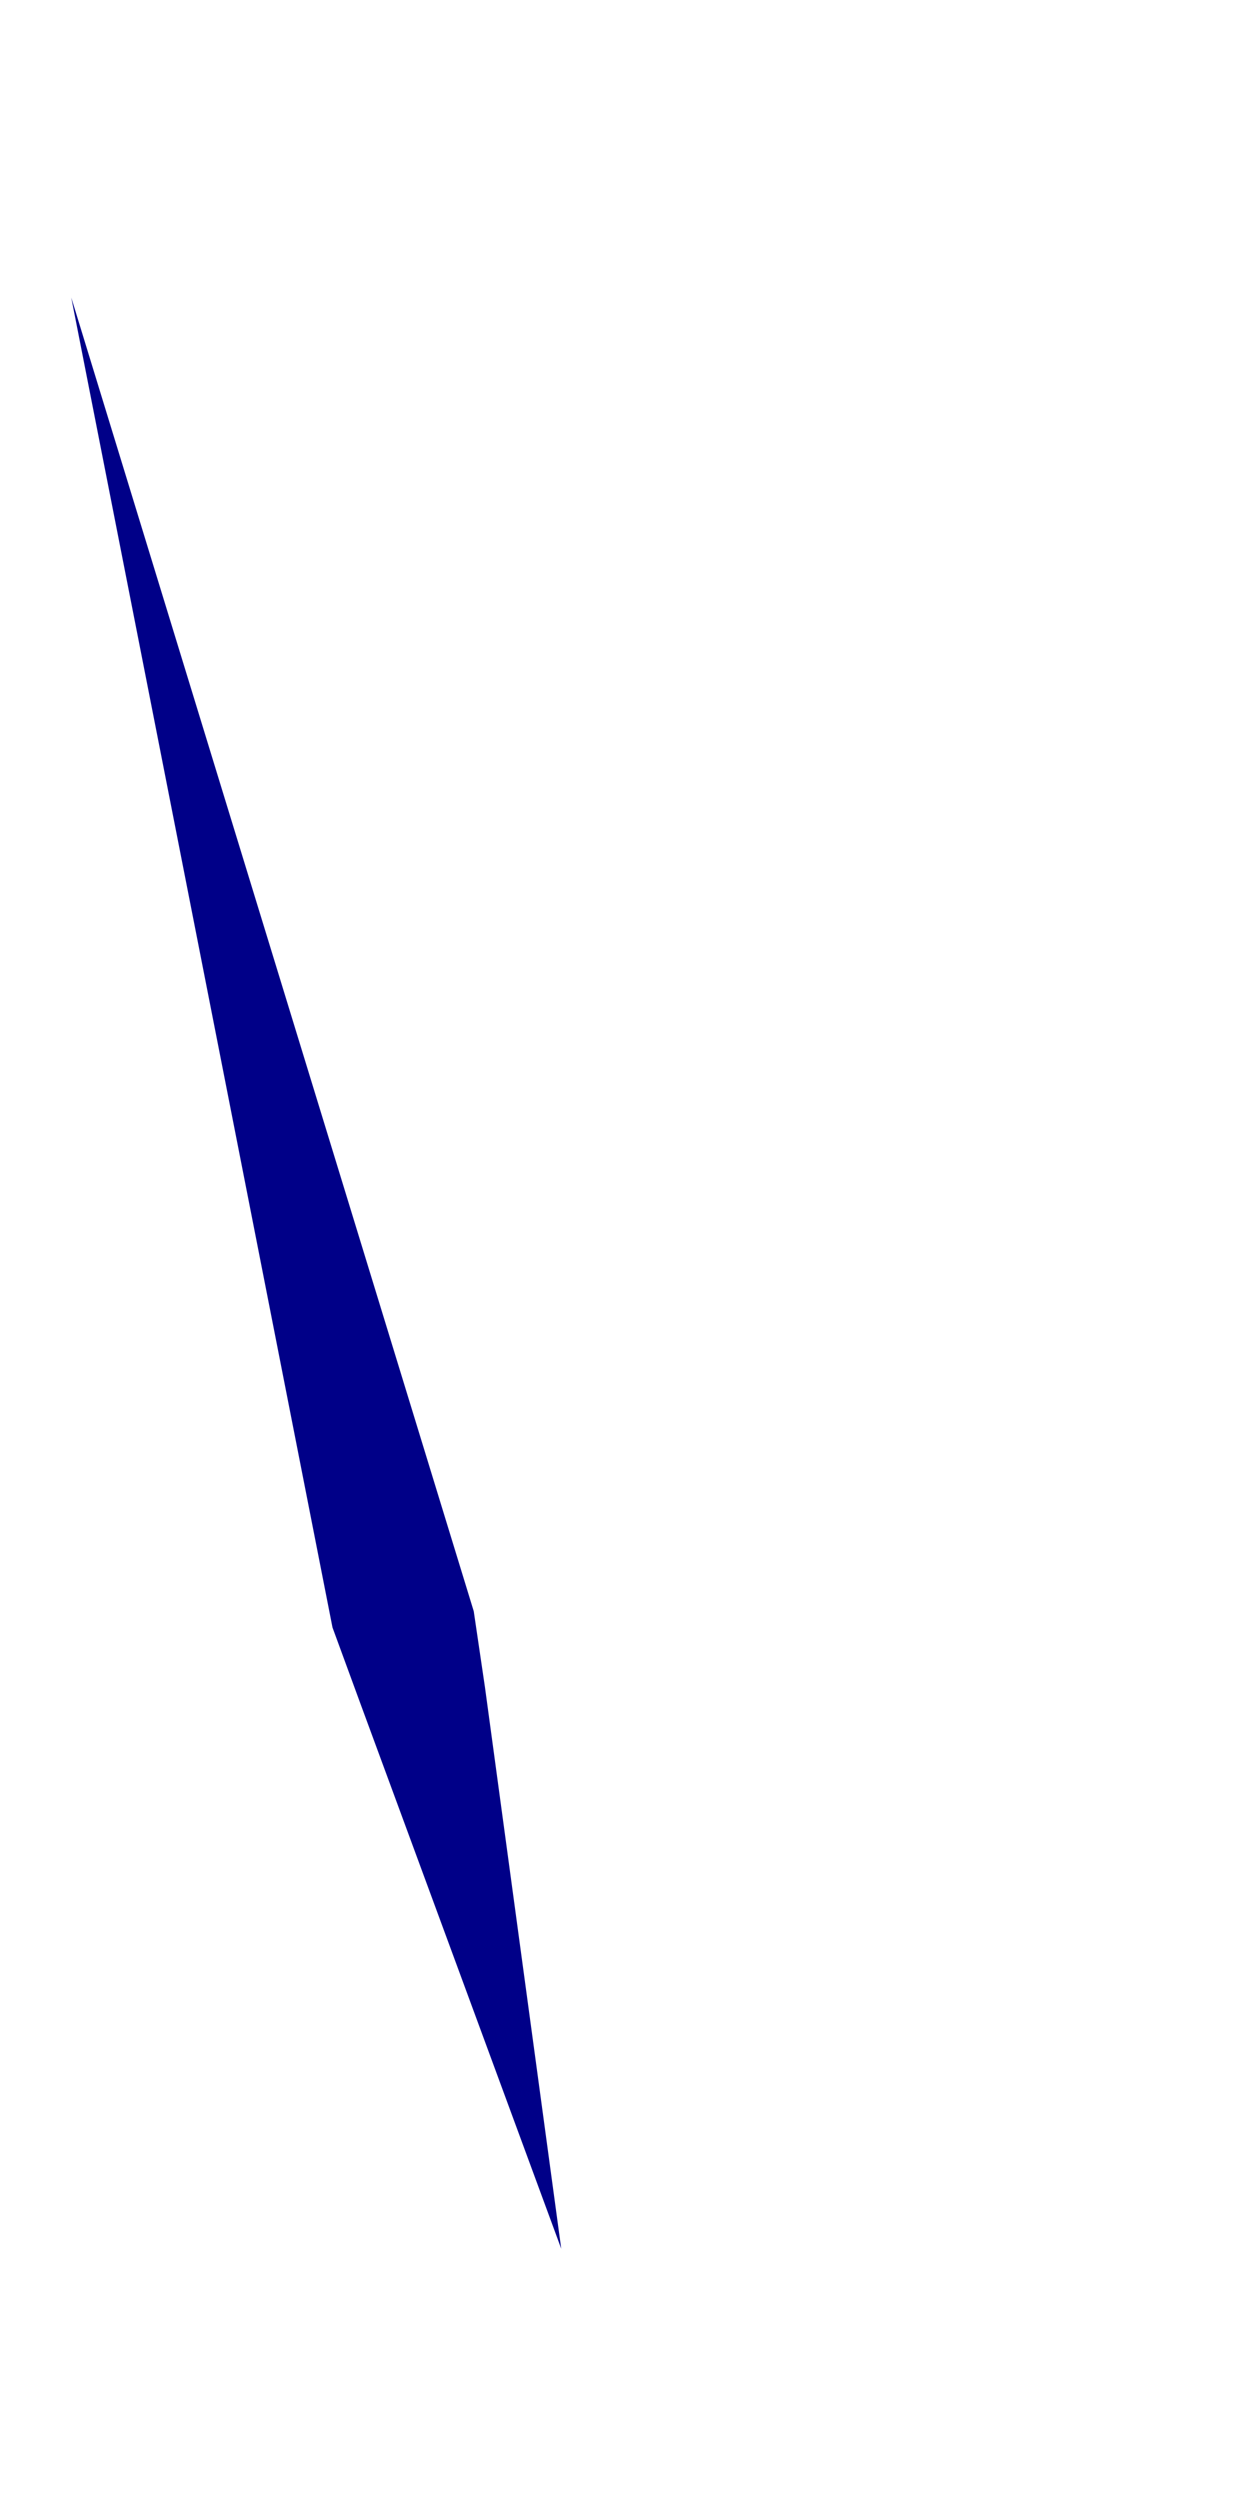 <?xml version="1.0" encoding="UTF-8" standalone="no"?><svg width='1' height='2' viewBox='0 0 1 2' fill='none' xmlns='http://www.w3.org/2000/svg'>
<path d='M0.057 0.238L0.266 1.302L0.288 1.362L0.449 1.799L0.388 1.35L0.379 1.289L0.057 0.238Z' fill='#000088'/>
</svg>
